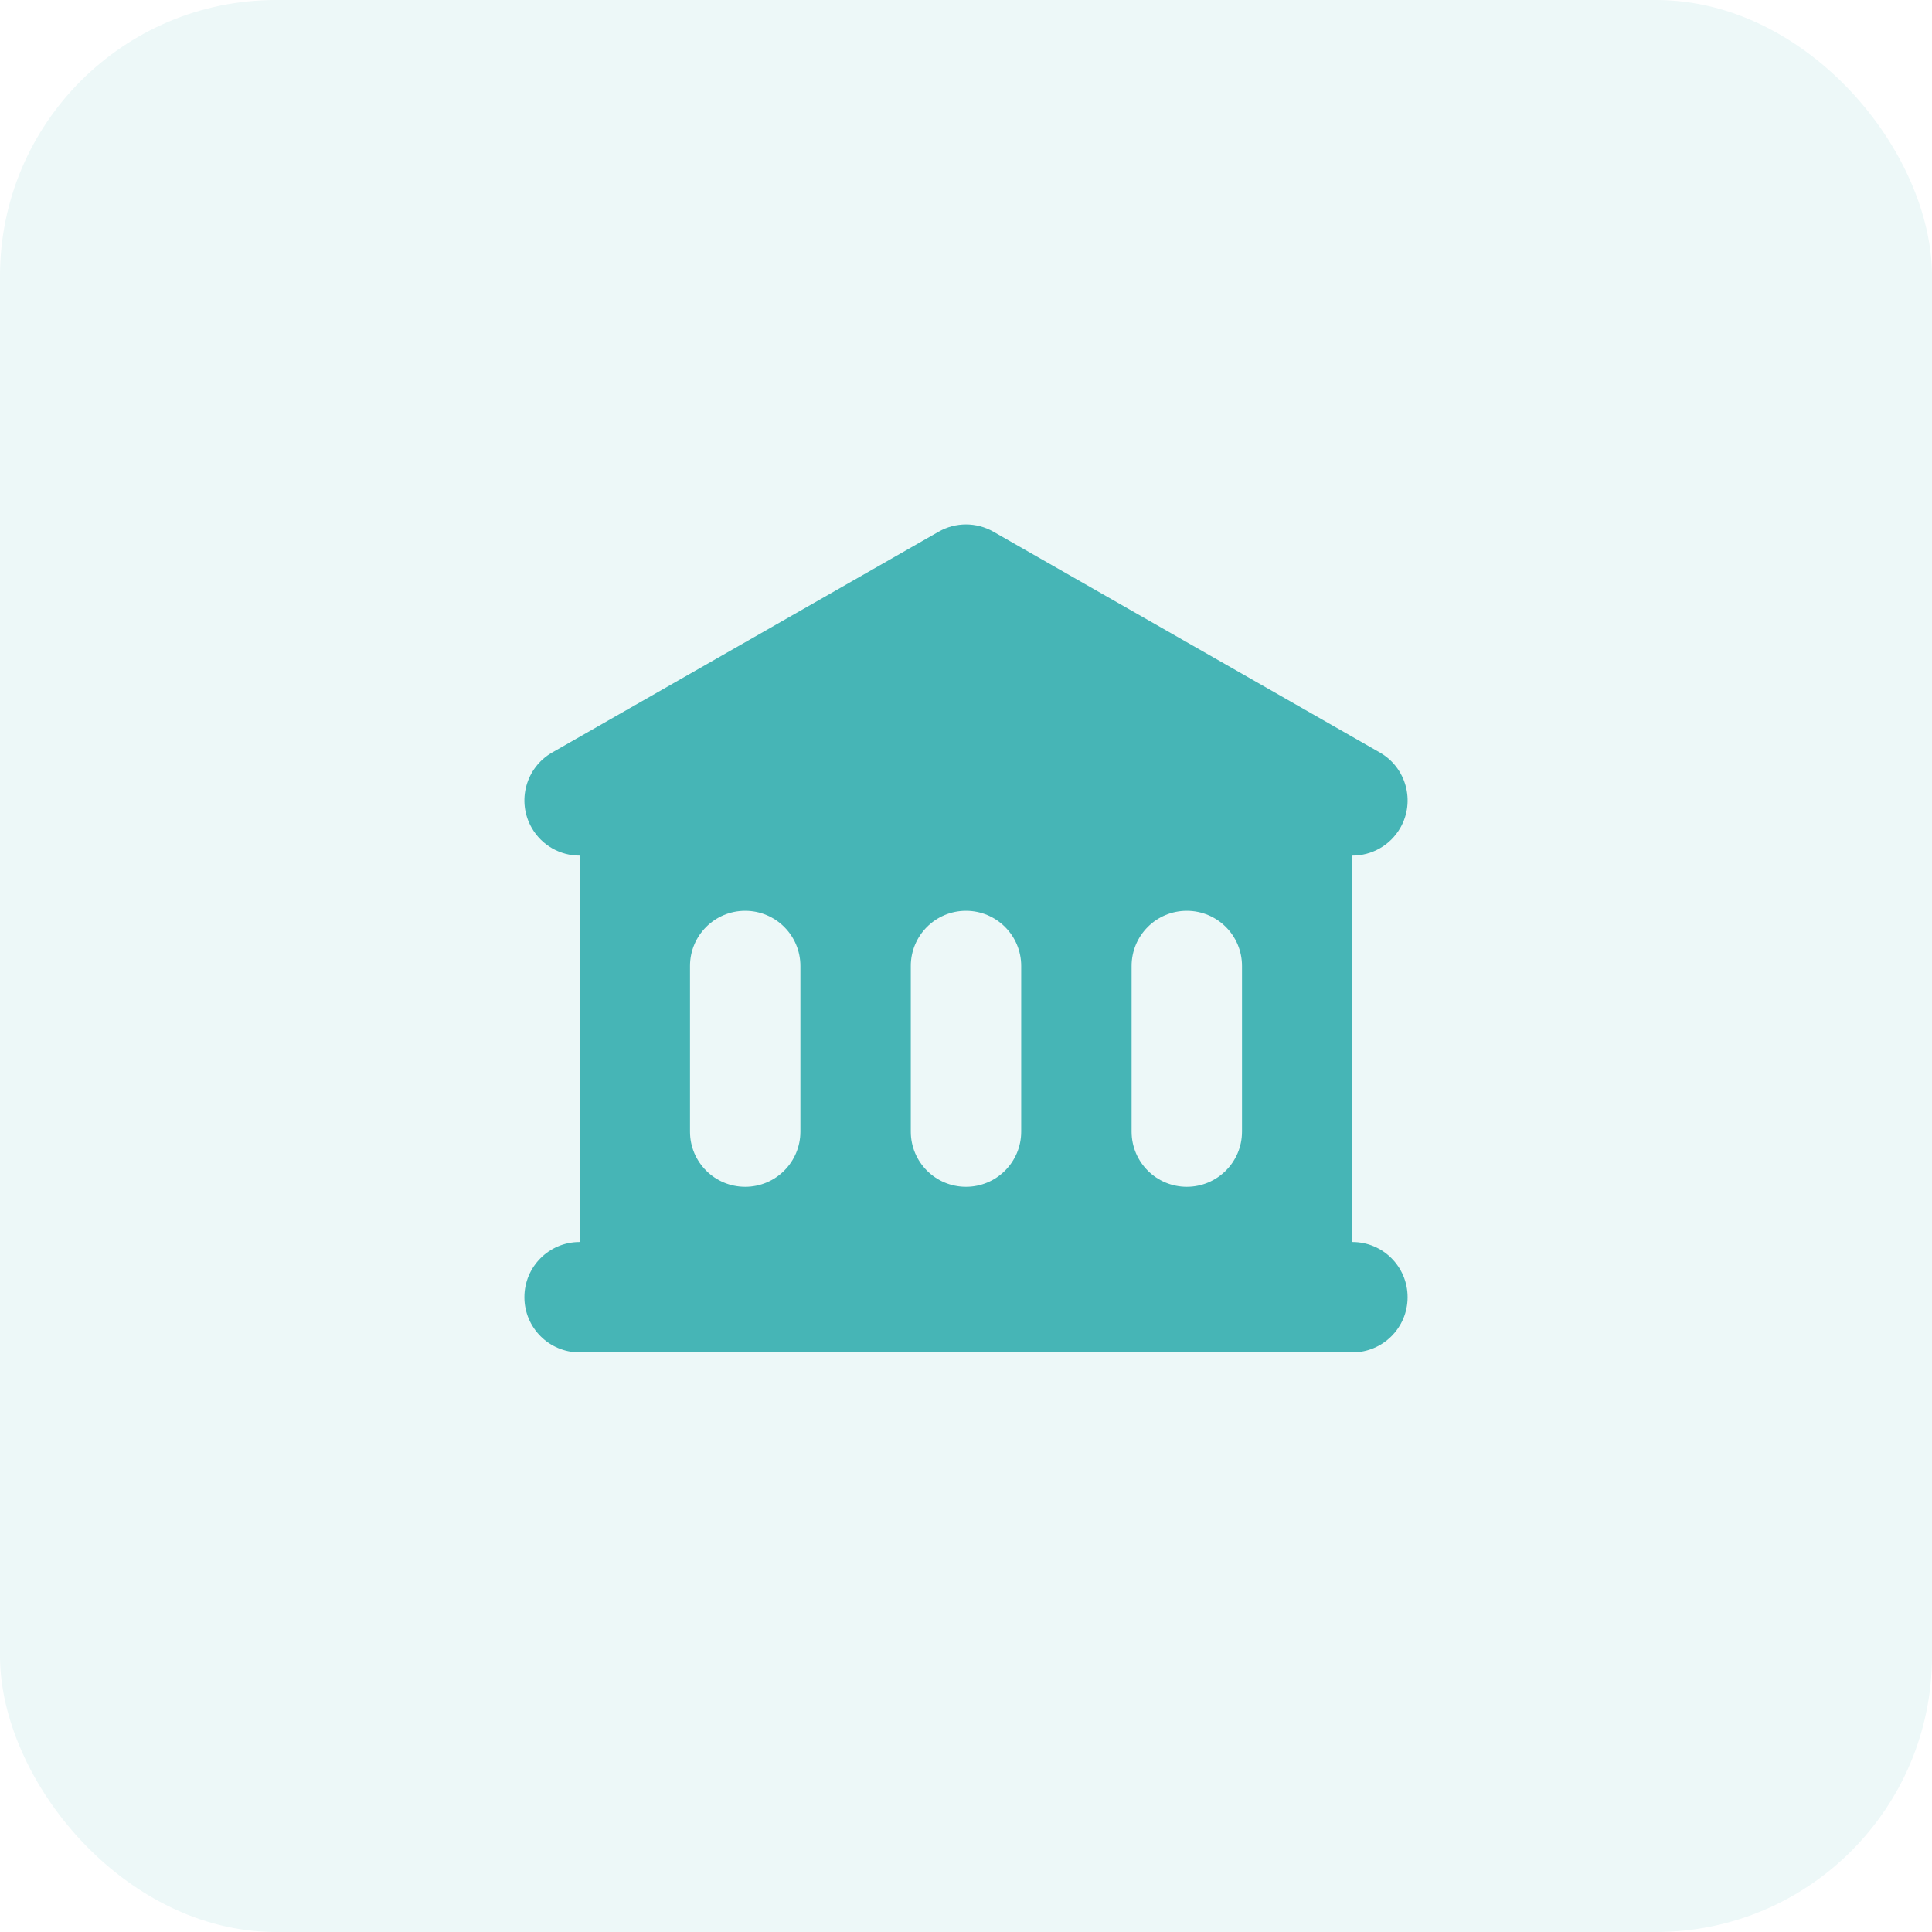 <svg width="56" height="56" viewBox="0 0 56 56" fill="none" xmlns="http://www.w3.org/2000/svg">
<g filter="url(#filter0_b_2046_225)">
<rect width="56" height="56" rx="8" fill="#EDF8F8"/>
<path fill-rule="evenodd" clip-rule="evenodd" d="M28.794 15.411C28.302 15.13 27.698 15.13 27.207 15.411L16.007 21.811C15.239 22.249 14.973 23.227 15.411 23.994C15.706 24.51 16.245 24.8 16.8 24.8V36C15.916 36 15.2 36.716 15.2 37.6C15.2 38.484 15.916 39.2 16.8 39.2H39.2C40.084 39.2 40.8 38.484 40.8 37.6C40.8 36.716 40.084 36 39.2 36V24.8C39.755 24.8 40.294 24.51 40.59 23.994C41.028 23.227 40.761 22.249 39.994 21.811L28.794 15.411ZM21.6 26.4C20.716 26.4 20 27.116 20 28V32.8C20 33.684 20.716 34.4 21.6 34.4C22.484 34.4 23.2 33.684 23.2 32.8V28C23.2 27.116 22.484 26.4 21.6 26.4ZM26.4 28C26.4 27.116 27.116 26.4 28 26.4C28.884 26.4 29.6 27.116 29.6 28V32.8C29.6 33.684 28.884 34.4 28 34.4C27.116 34.4 26.4 33.684 26.4 32.8V28ZM34.4 26.4C33.517 26.4 32.8 27.116 32.8 28V32.8C32.8 33.684 33.517 34.4 34.4 34.4C35.284 34.4 36 33.684 36 32.8V28C36 27.116 35.284 26.4 34.4 26.4Z" fill="#46B5B6"/>
</g>
<defs>
<filter id="filter0_b_2046_225" x="-10" y="-10" width="76" height="76" filterUnits="userSpaceOnUse" color-interpolation-filters="sRGB">
<feFlood flood-opacity="0" result="BackgroundImageFix"/>
<feGaussianBlur in="BackgroundImageFix" stdDeviation="5"/>
<feComposite in2="SourceAlpha" operator="in" result="effect1_backgroundBlur_2046_225"/>
<feBlend mode="normal" in="SourceGraphic" in2="effect1_backgroundBlur_2046_225" result="shape"/>
</filter>
</defs>
</svg>
